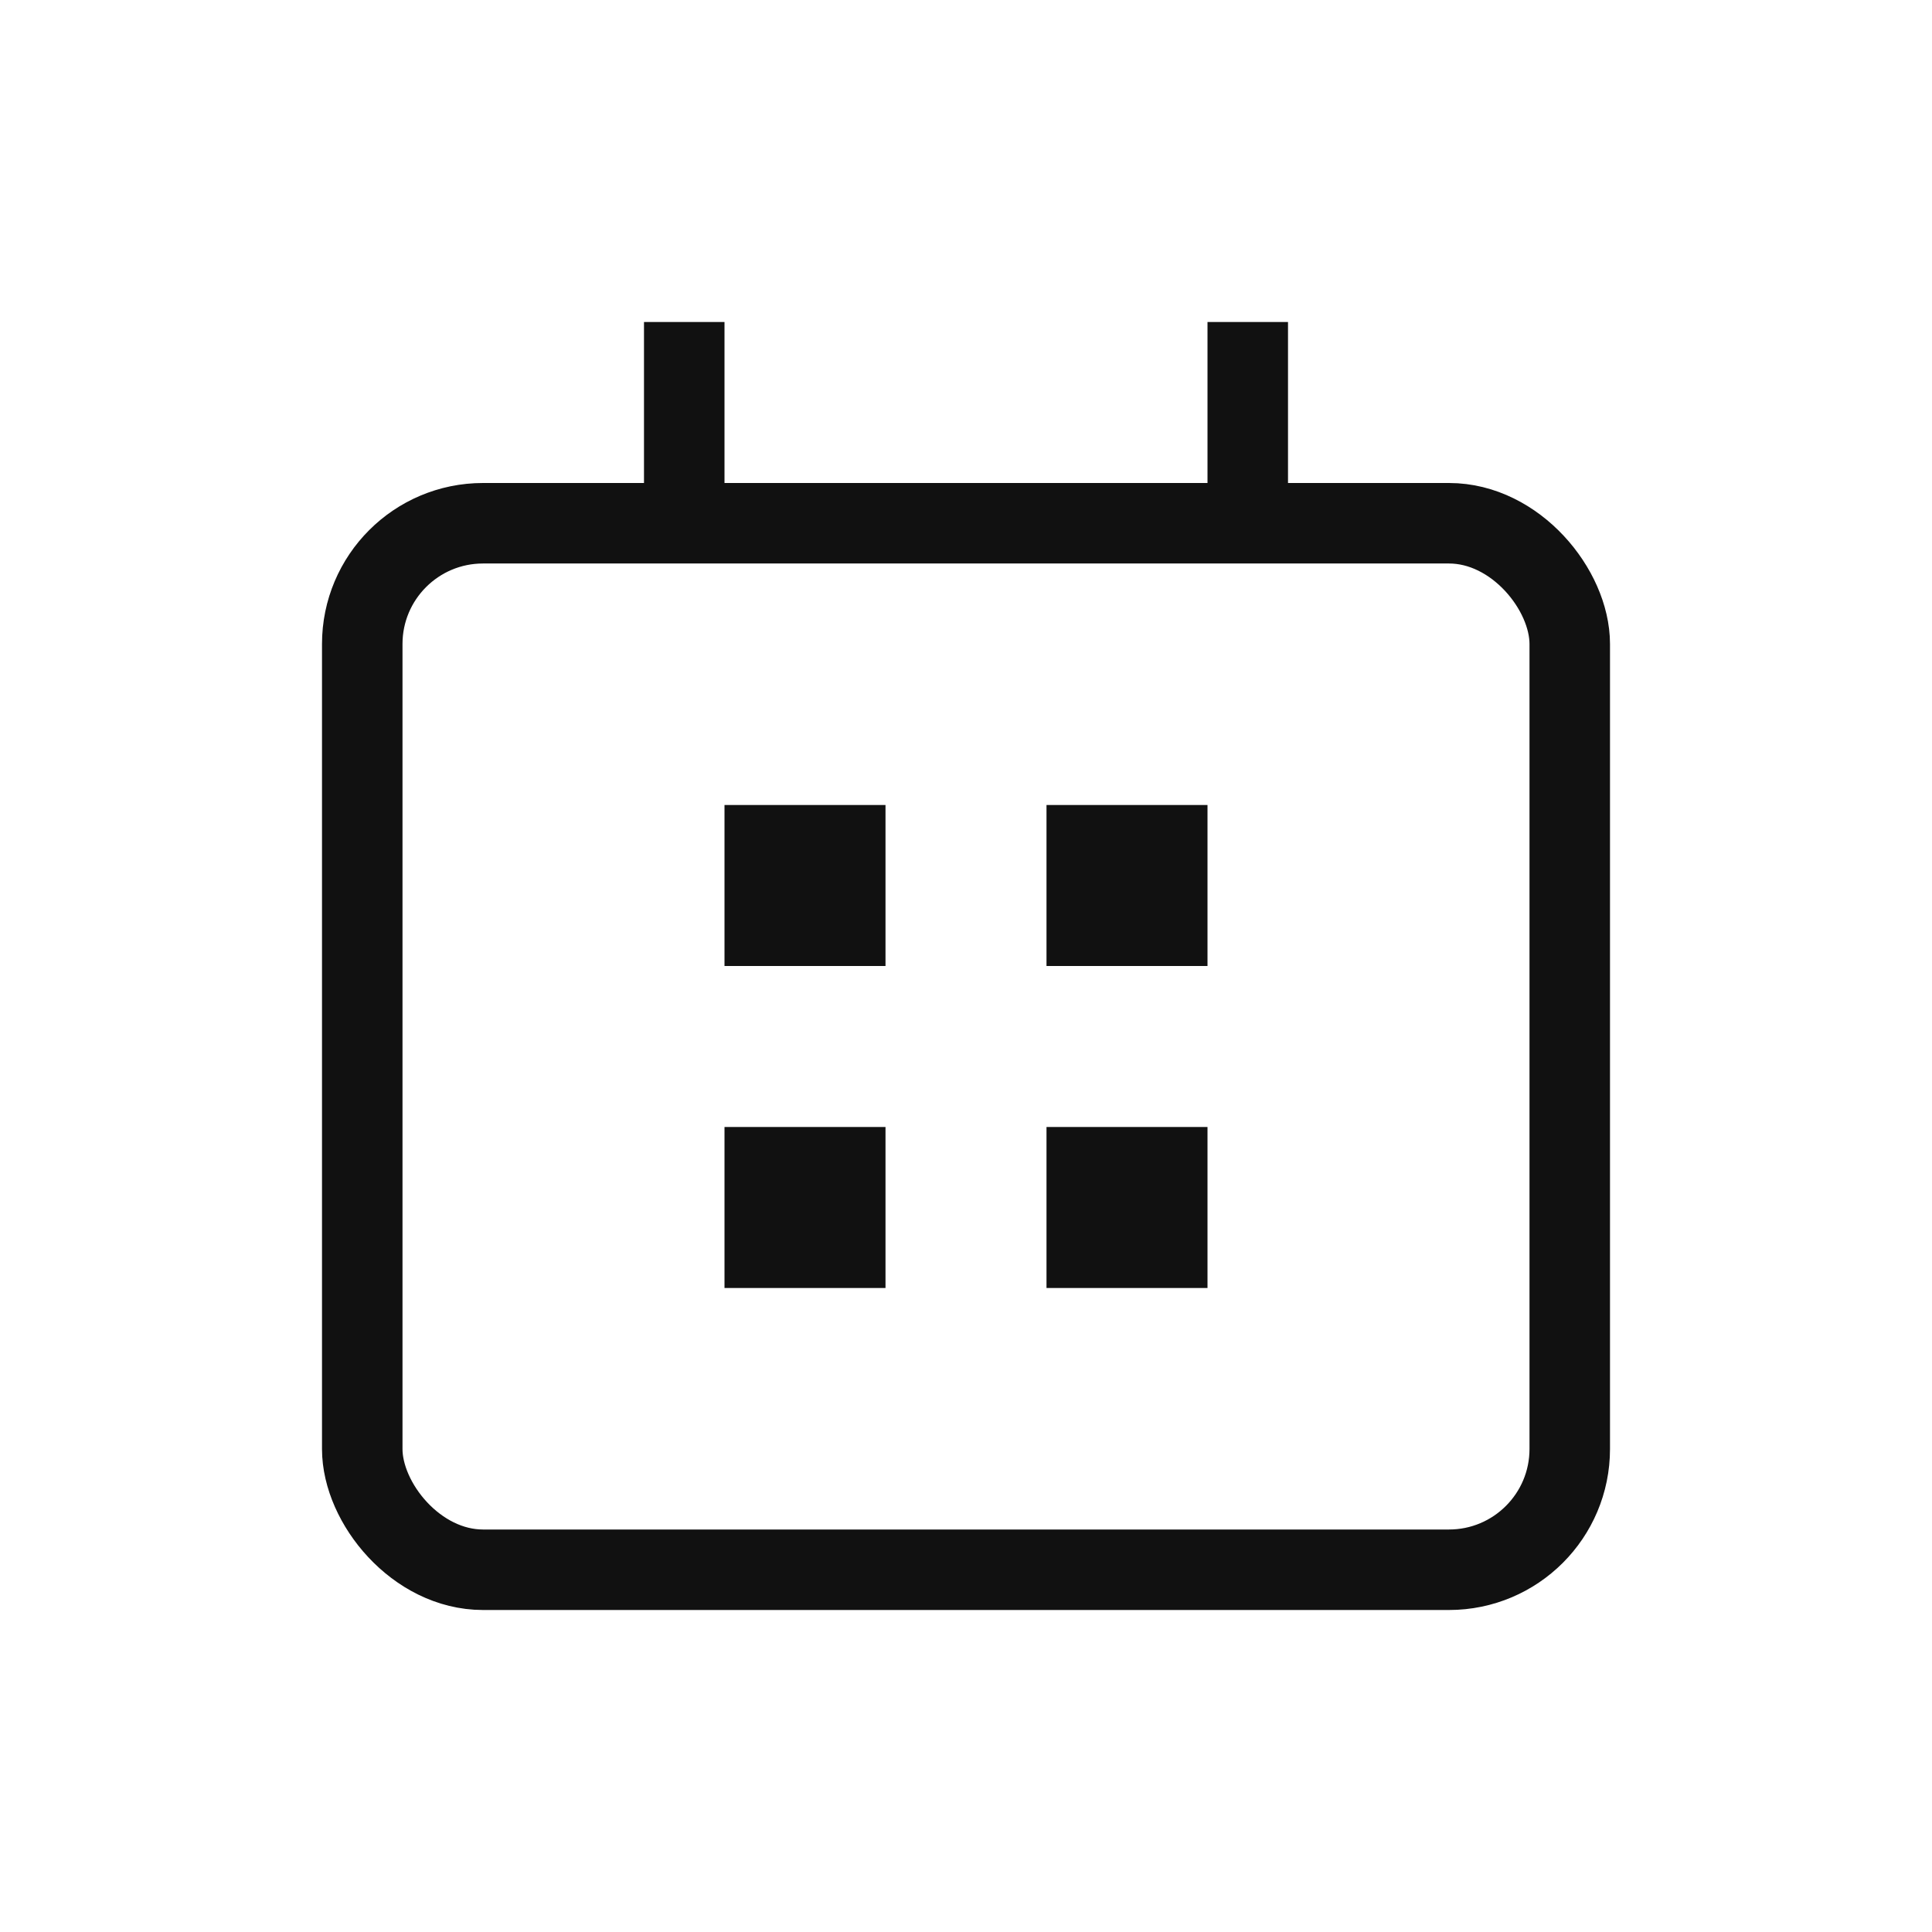 <svg width="24" height="24" viewBox="0 0 24 24" fill="none" xmlns="http://www.w3.org/2000/svg">
<rect x="4.5" y="6.5" width="15" height="13" rx="1.5" stroke="#111111"/>
<rect x="15" y="4" width="1" height="2" fill="#111111"/>
<rect x="8" y="4" width="1" height="2" fill="#111111"/>
<rect x="9" y="10" width="2" height="2" fill="#111111"/>
<rect x="9" y="14" width="2" height="2" fill="#111111"/>
<rect x="13" y="10" width="2" height="2" fill="#111111"/>
<rect x="13" y="14" width="2" height="2" fill="#111111"/>
</svg>
